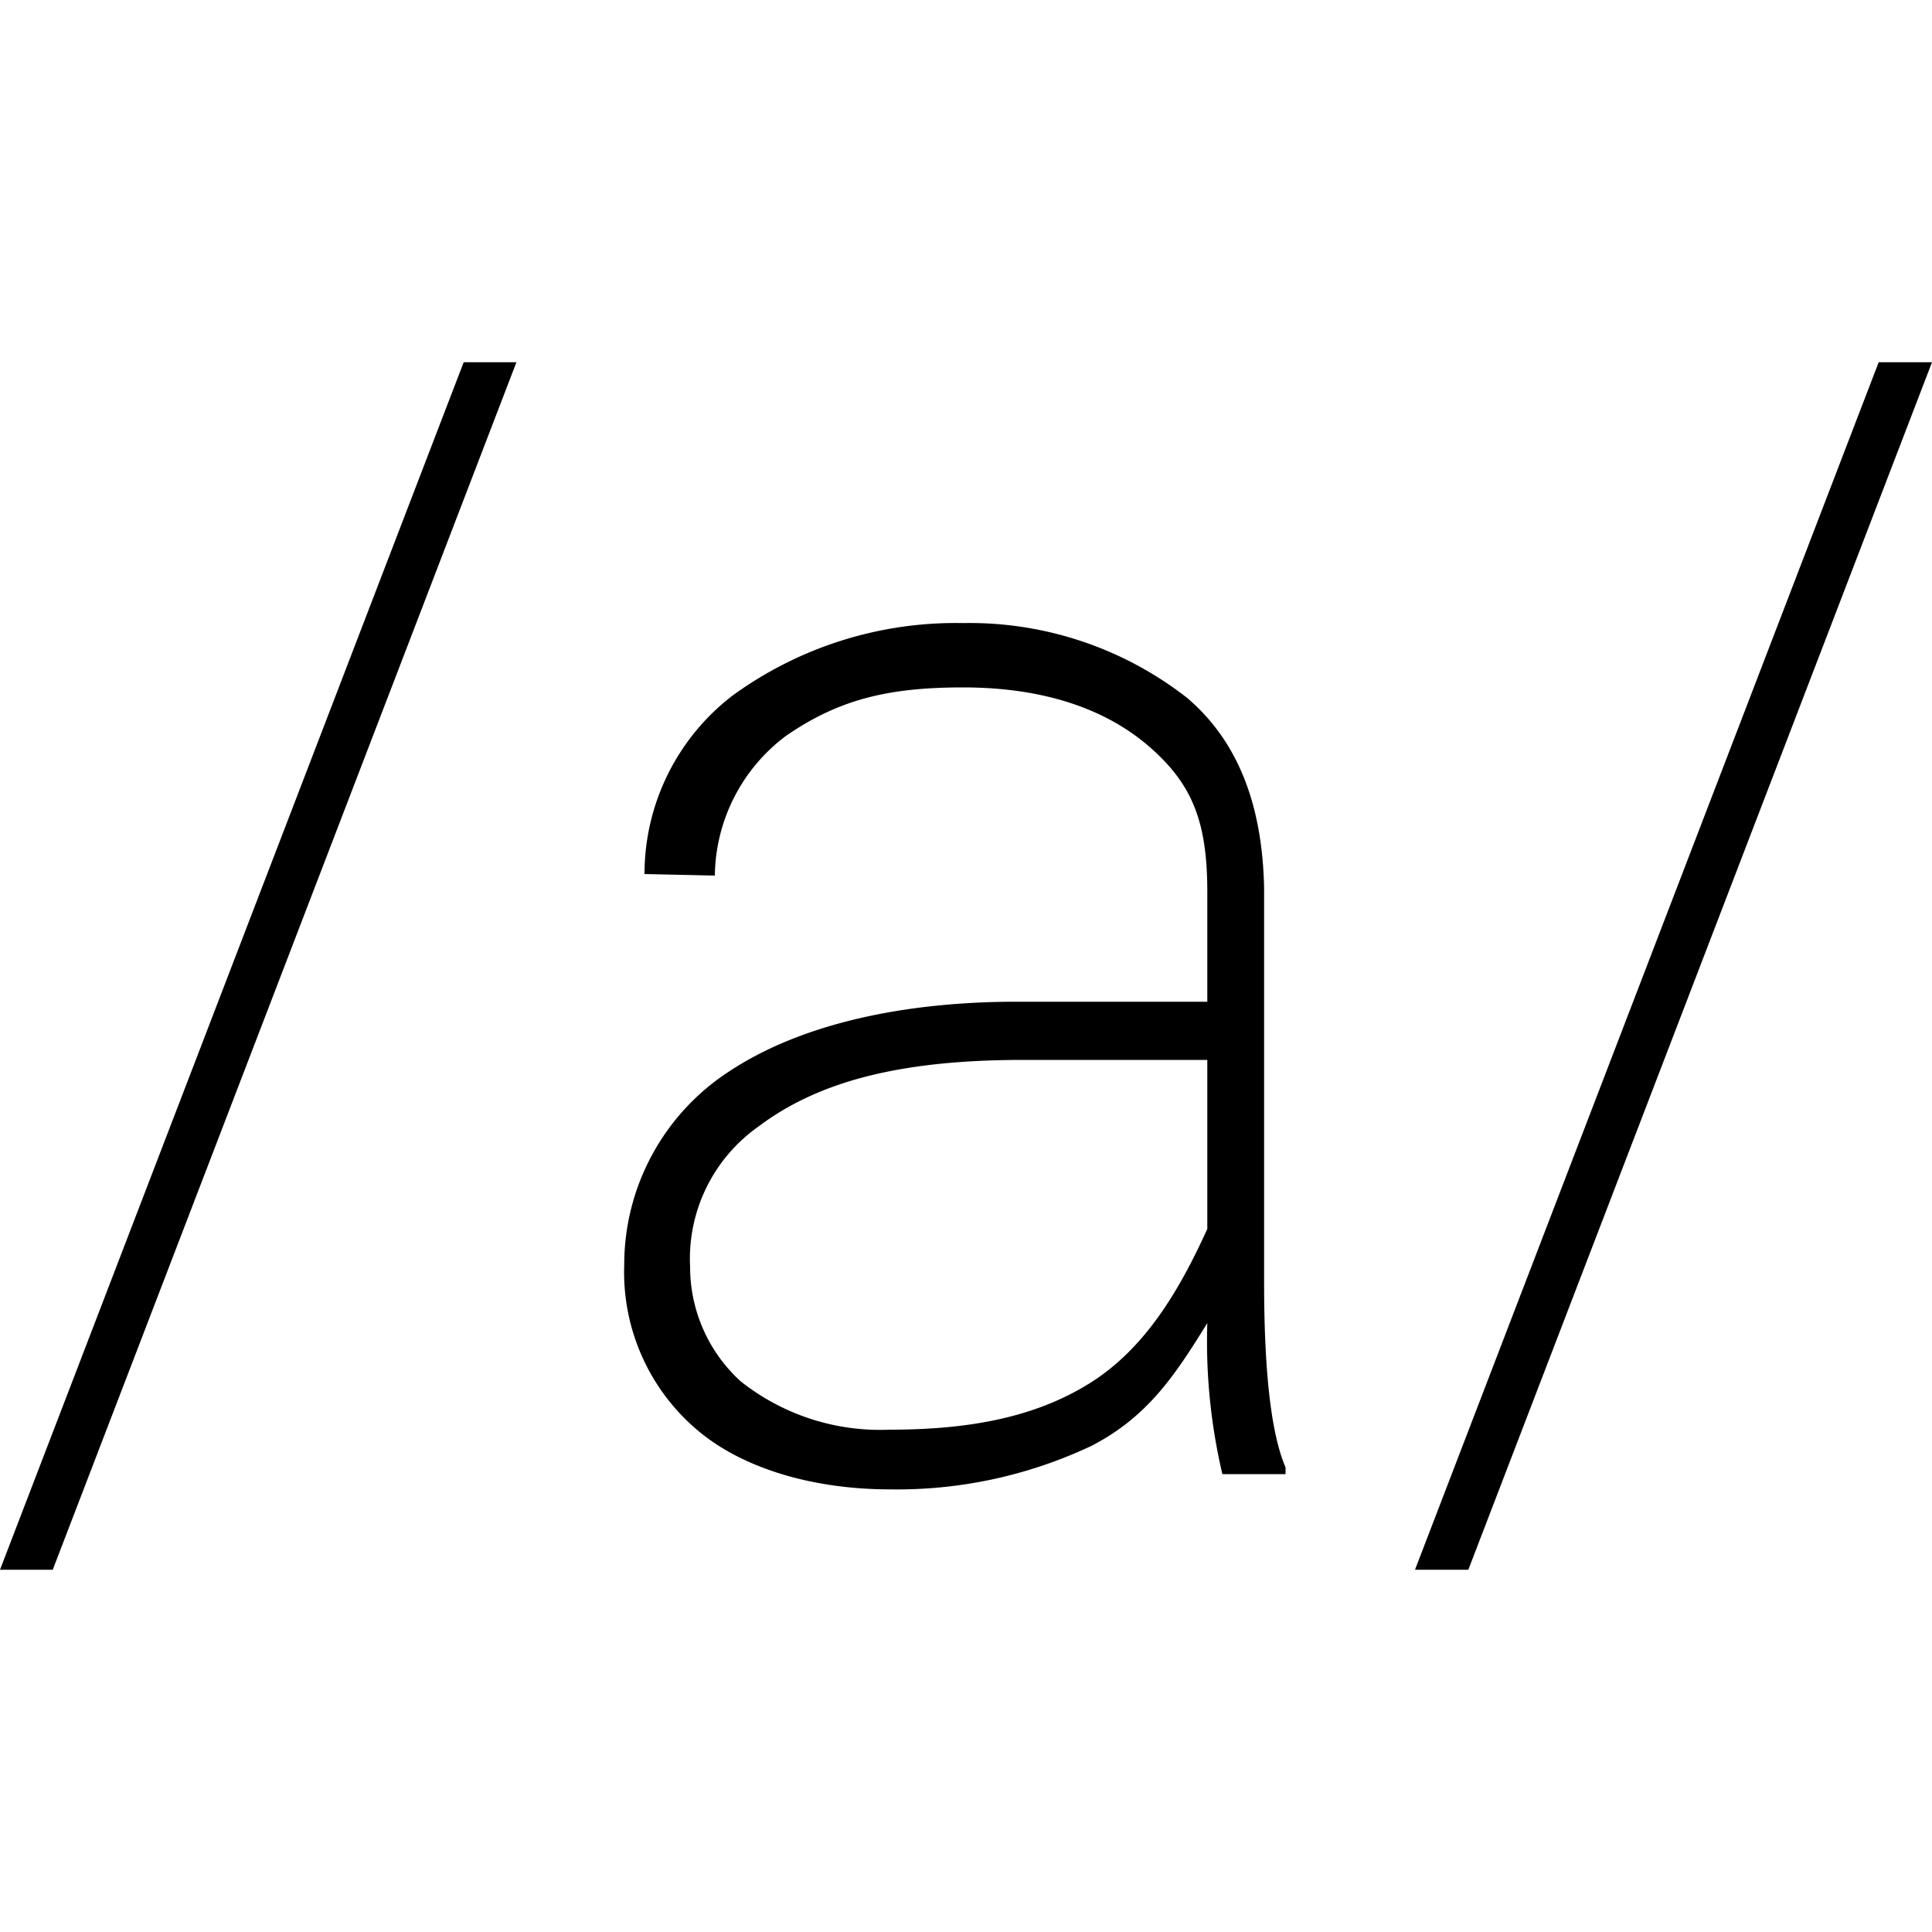 <svg xmlns="http://www.w3.org/2000/svg" viewBox="0 0 100 100">
	<path stroke="none" fill="currentColor" d="M2.73,81.25H0l24-62.5h2.73Z"/>
	<path stroke="none" fill="currentColor" d="M63.27,76.3a30,30,0,0,1-.78-7.82c-1.69,2.74-3.1,4.86-6,6.36a23.57,23.57,0,0,1-10.42,2.25c-3.95,0-7.74-1.07-10.15-3.22a10.7,10.7,0,0,1-3.61-8.4,11.93,11.93,0,0,1,5.41-10c3.55-2.36,8.66-3.57,14.53-3.62H62.49V46.19c0-3.59-.73-5.57-3-7.54S54,35.58,49.84,35.58c-3.9,0-6.45.64-9.16,2.51A9.17,9.17,0,0,0,37,45.32l-3.64-.08A11.64,11.64,0,0,1,37.92,36a19.63,19.63,0,0,1,11.92-3.75,18.29,18.29,0,0,1,11.59,3.86c2.71,2.3,3.91,5.65,4,9.84V66.38q0,7,1.11,9.57v.35ZM46.05,74c4,0,7.45-.6,10.33-2.39s4.66-4.81,6.11-8V54.86H53c-6.11,0-10.49,1-13.73,3.44a8.38,8.38,0,0,0-3.55,7.29,8,8,0,0,0,2.62,5.91A11.62,11.62,0,0,0,46.05,74Z"/>
	<path stroke="none" fill="currentColor" d="M76,81.25H73.24l24-62.5H100Z"/>
</svg>